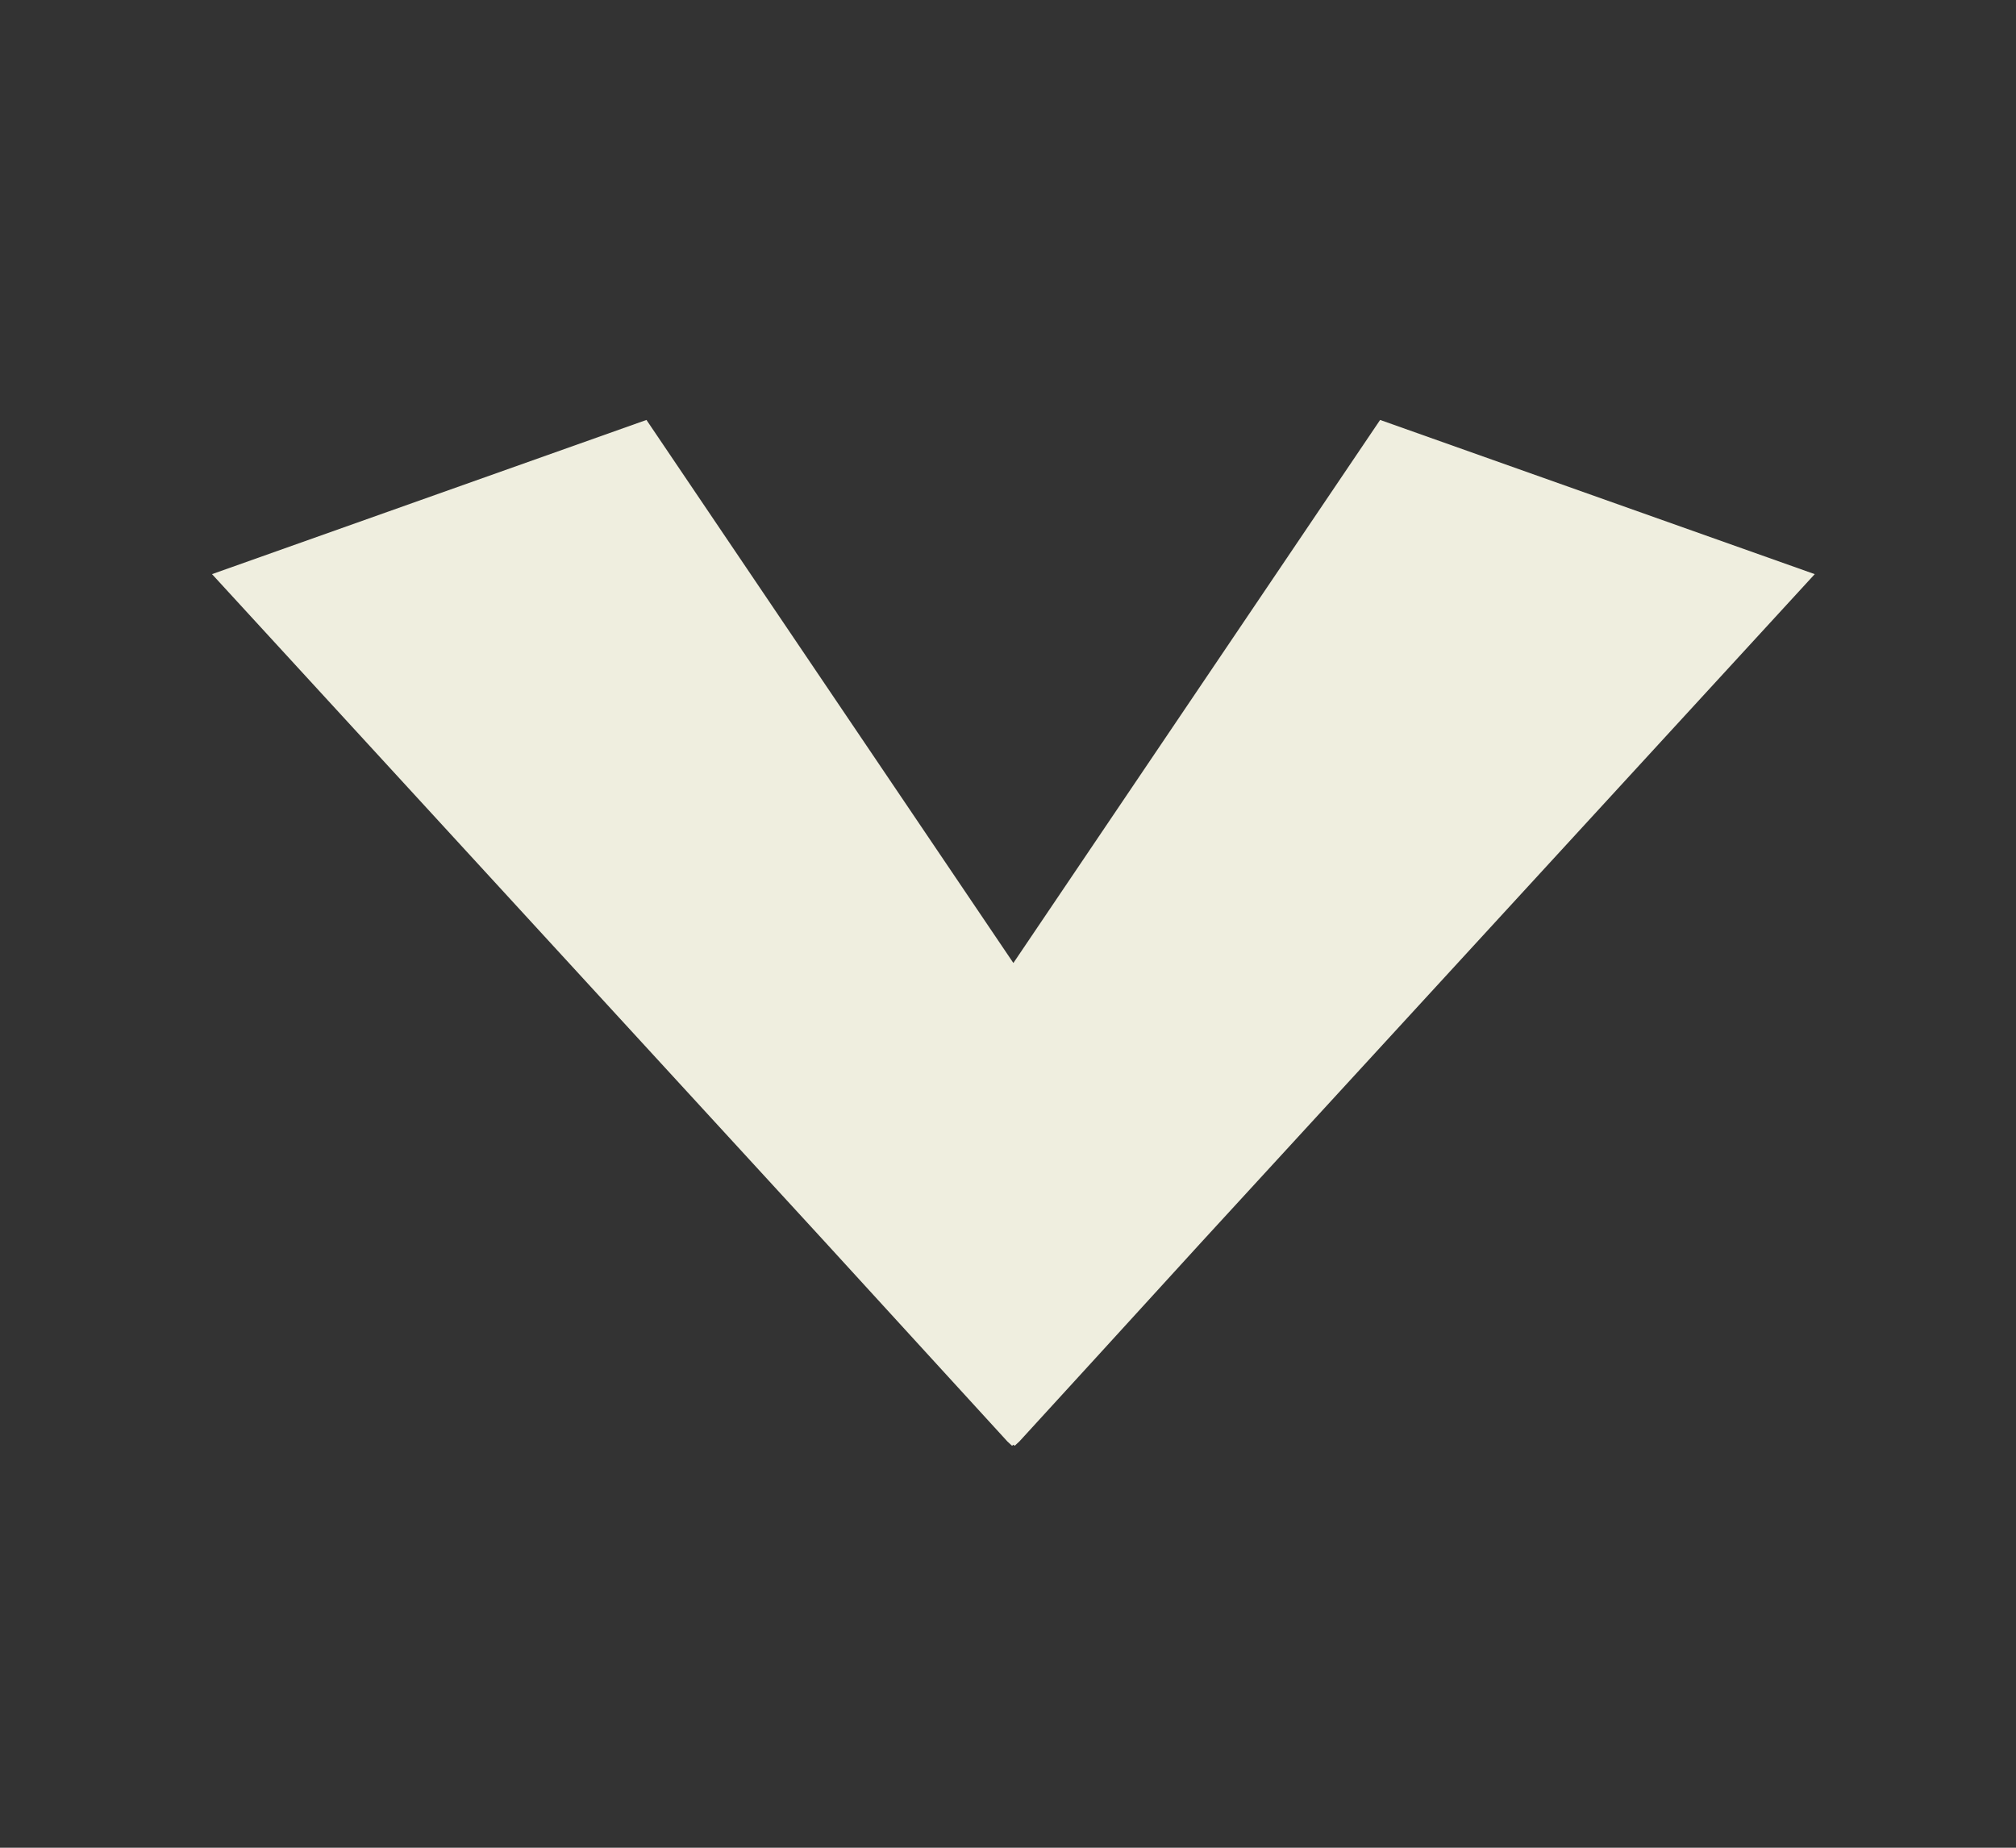 <svg width="12" height="11" viewBox="0 0 12 11" fill="none" xmlns="http://www.w3.org/2000/svg">
<rect x="0" y="0" width="12" height="11" fill="#333333" stroke="none"/>
<path d="M3.848 2.5L1.262 3.418L4.91 7.393L5.537 8.079L5.996 8.581L6.024 8.607L6.032 8.601L6.04 8.607L6.068 8.581L6.527 8.079L7.153 7.393L10.802 3.418L8.215 2.5L6.032 5.733L3.848 2.5Z" fill="#EFEEDF"/>
</svg>
